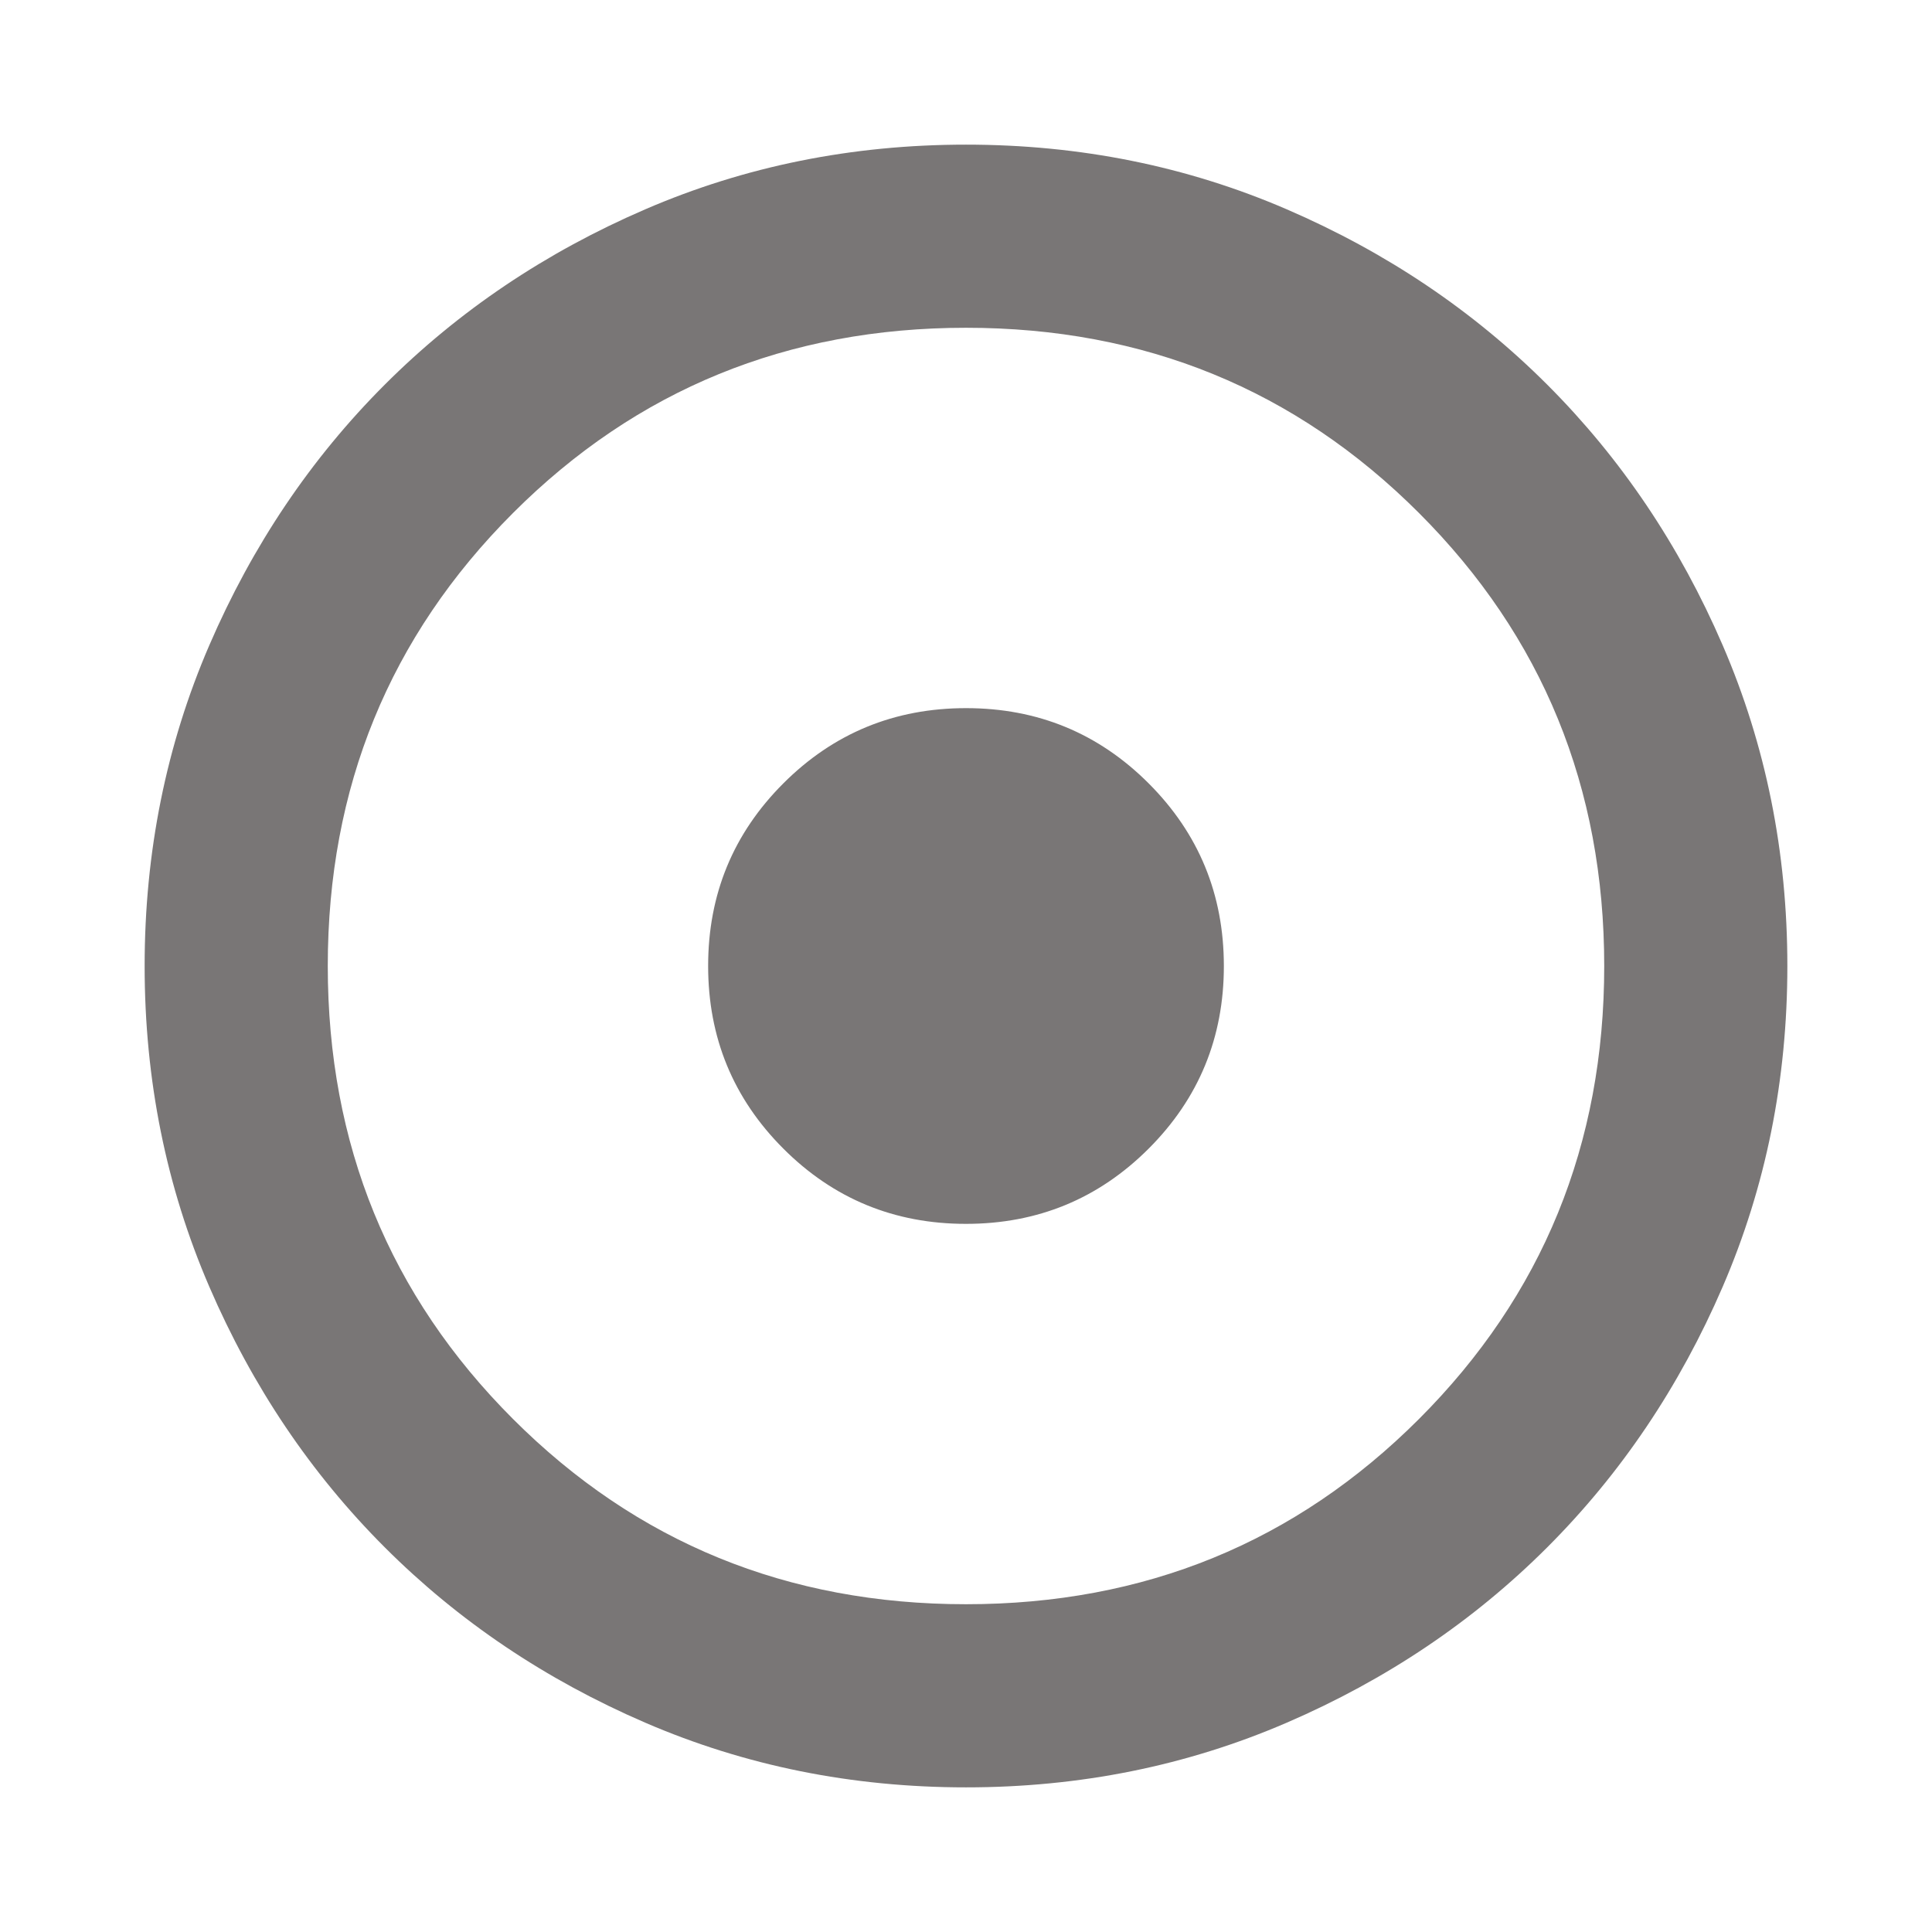 <?xml version="1.0" encoding="utf-8"?>
<svg xmlns="http://www.w3.org/2000/svg" width="24px" height="24px" viewBox="0 -960 960 960">

  <style type="text/css">
  	.icon-figure{fill:#797676;}
  </style>

  <path class="icon-figure" d="M479.97-351.87q53.38 0 90.77-37.36 37.39-37.37 37.39-90.74 0-53.38-37.36-90.77-37.37-37.39-90.74-37.39-53.38 0-90.77 37.36-37.39 37.37-37.39 90.74 0 53.38 37.36 90.77 37.37 37.39 90.74 37.39Zm.03 280q-84.91 0-159.34-32.12-74.44-32.12-129.5-87.17-55.05-55.06-87.17-129.5Q71.87-395.09 71.87-480t32.12-159.34q32.12-74.44 87.17-129.5 55.06-55.05 129.5-87.17 74.43-32.12 159.34-32.12t159.34 32.12q74.44 32.12 129.5 87.17 55.05 55.06 87.17 129.5 32.12 74.43 32.12 159.34t-32.12 159.34q-32.12 74.44-87.17 129.5-55.06 55.05-129.5 87.17Q564.91-71.87 480-71.87Zm0-91q133.04 0 225.09-92.04 92.04-92.05 92.04-225.09 0-133.04-92.04-225.09-92.05-92.04-225.09-92.04-133.04 0-225.09 92.04-92.04 92.05-92.04 225.09 0 133.04 92.04 225.09 92.05 92.04 225.09 92.04ZM480-480Z"/></svg>
